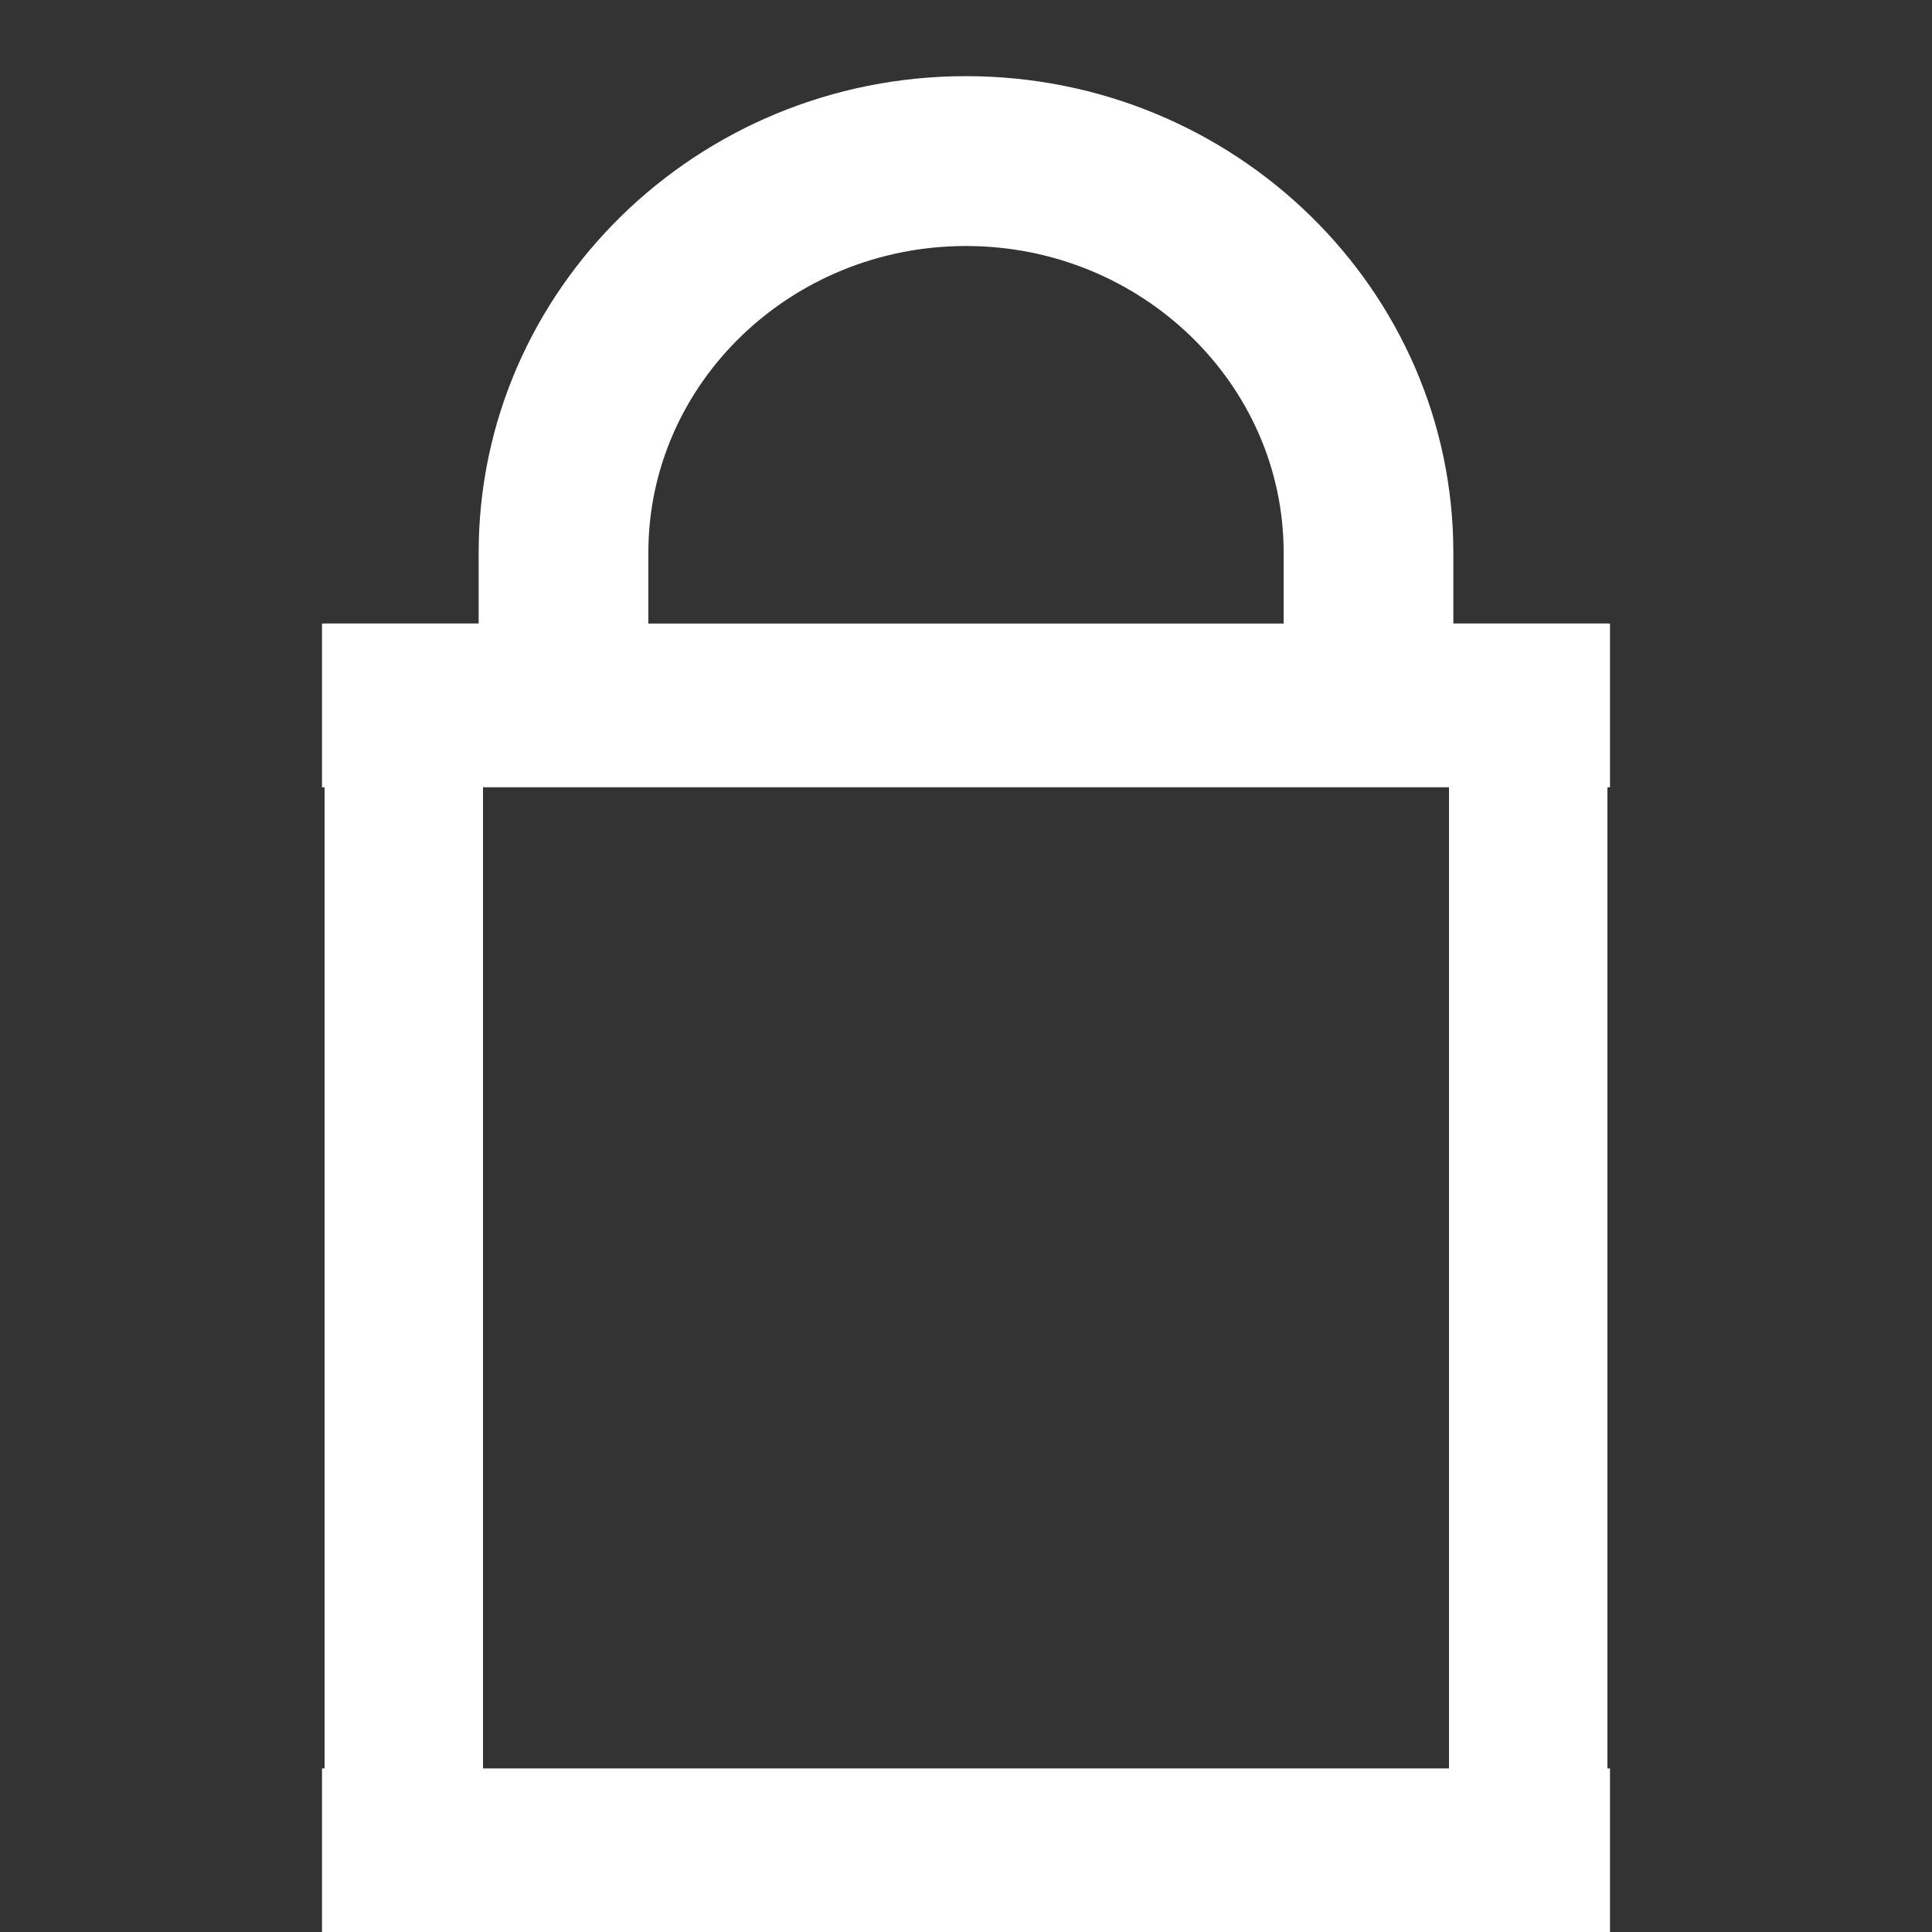 <?xml version="1.0" encoding="iso-8859-1"?><svg xmlns="http://www.w3.org/2000/svg" viewBox="0 0 12 12"><rect x="0" y="0" width="12" height="12" fill="#333333" stroke="none"/><path d="M9.027 4.047H7.973v-.614c0-1.05-.885-1.905-1.973-1.905s-1.973.854-1.973 1.905v.615H2.973v-.615C2.973 1.8 4.33.473 6 .473c1.67 0 3.027 1.328 3.027 2.96v.614z" fill="#FFF"/><path fill="none" d="M2 3.873h8V4.89H2z"/><path fill="#FFF" d="M2.016 3.873H3V12h-.984z"/><path fill="#FFF" d="M2 3.873h8V4.89H2zM2 10.984h8V12H2z"/><path fill="#FFF" d="M9 3.873h.984V12H9z"/></svg>